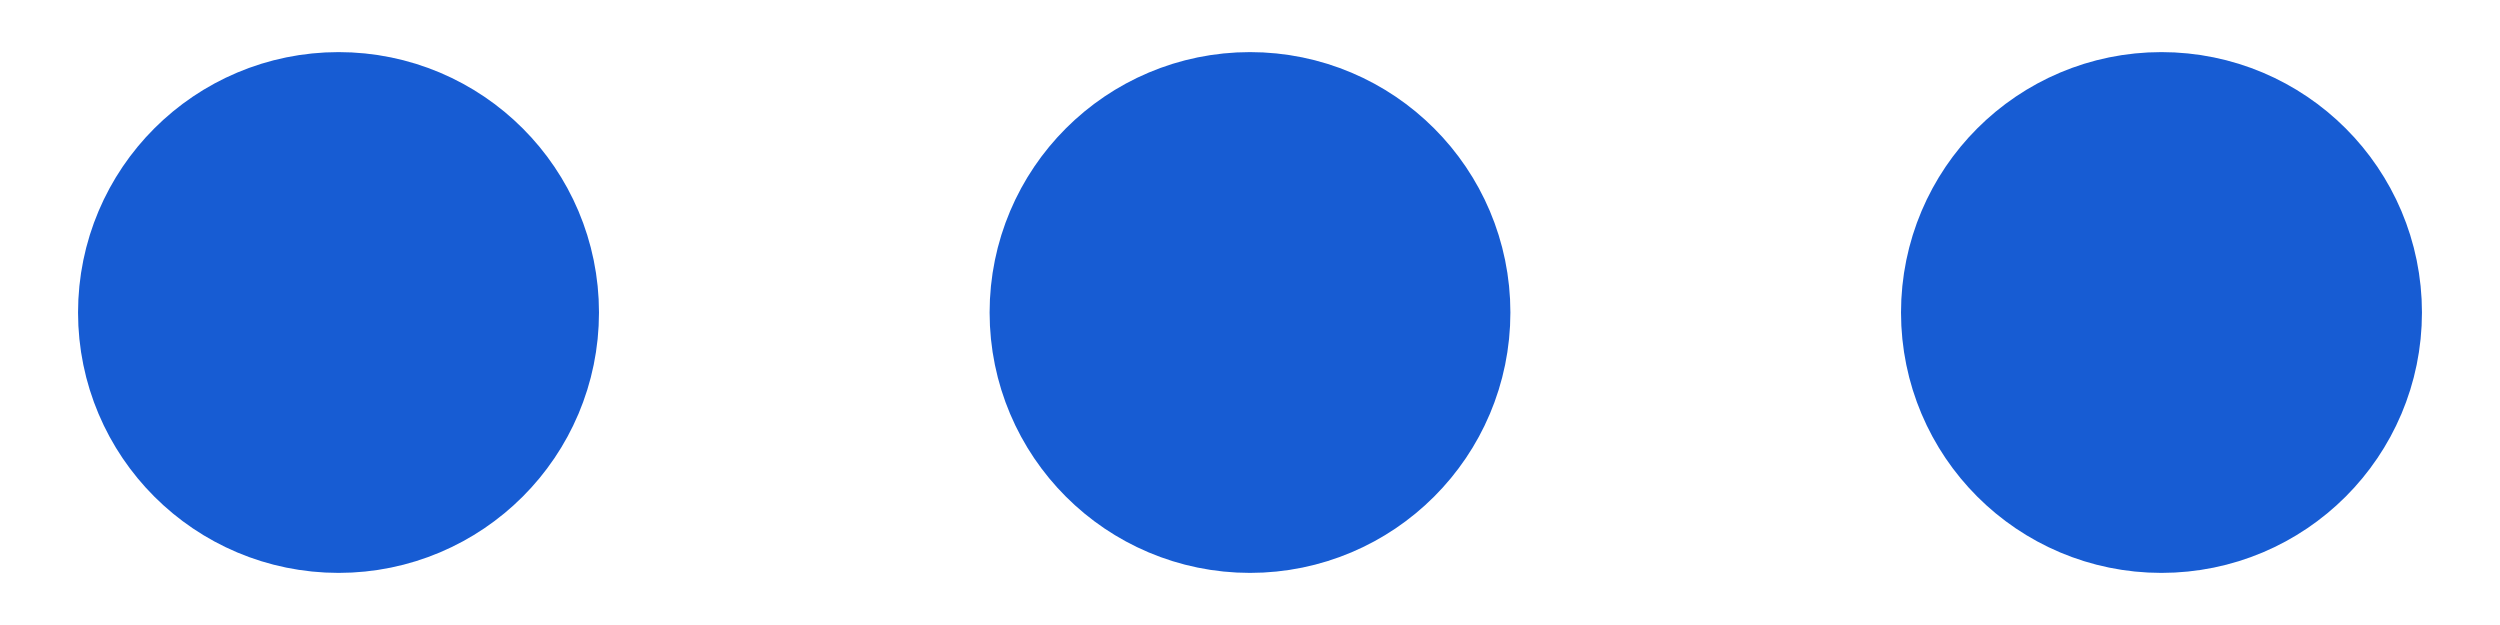 <svg width="16" height="4" viewBox="0 0 16 4" fill="none" xmlns="http://www.w3.org/2000/svg">
    <path d="M8 2.833C8.46 2.833 8.833 2.46 8.833 2C8.833 1.54 8.46 1.167 8 1.167C7.54 1.167 7.167 1.54 7.167 2C7.167 2.46 7.54 2.833 8 2.833Z" stroke="#175CD3" stroke-width="1.667" stroke-linecap="round" stroke-linejoin="round"/>
    <path d="M13.833 2.833C14.294 2.833 14.667 2.46 14.667 2C14.667 1.54 14.294 1.167 13.833 1.167C13.373 1.167 13 1.54 13 2C13 2.46 13.373 2.833 13.833 2.833Z" stroke="#175CD3" stroke-width="1.667" stroke-linecap="round" stroke-linejoin="round"/>
    <path d="M2.167 2.833C2.627 2.833 3 2.46 3 2C3 1.54 2.627 1.167 2.167 1.167C1.706 1.167 1.333 1.54 1.333 2C1.333 2.46 1.706 2.833 2.167 2.833Z" stroke="#175CD3" stroke-width="1.667" stroke-linecap="round" stroke-linejoin="round"/>
</svg>
